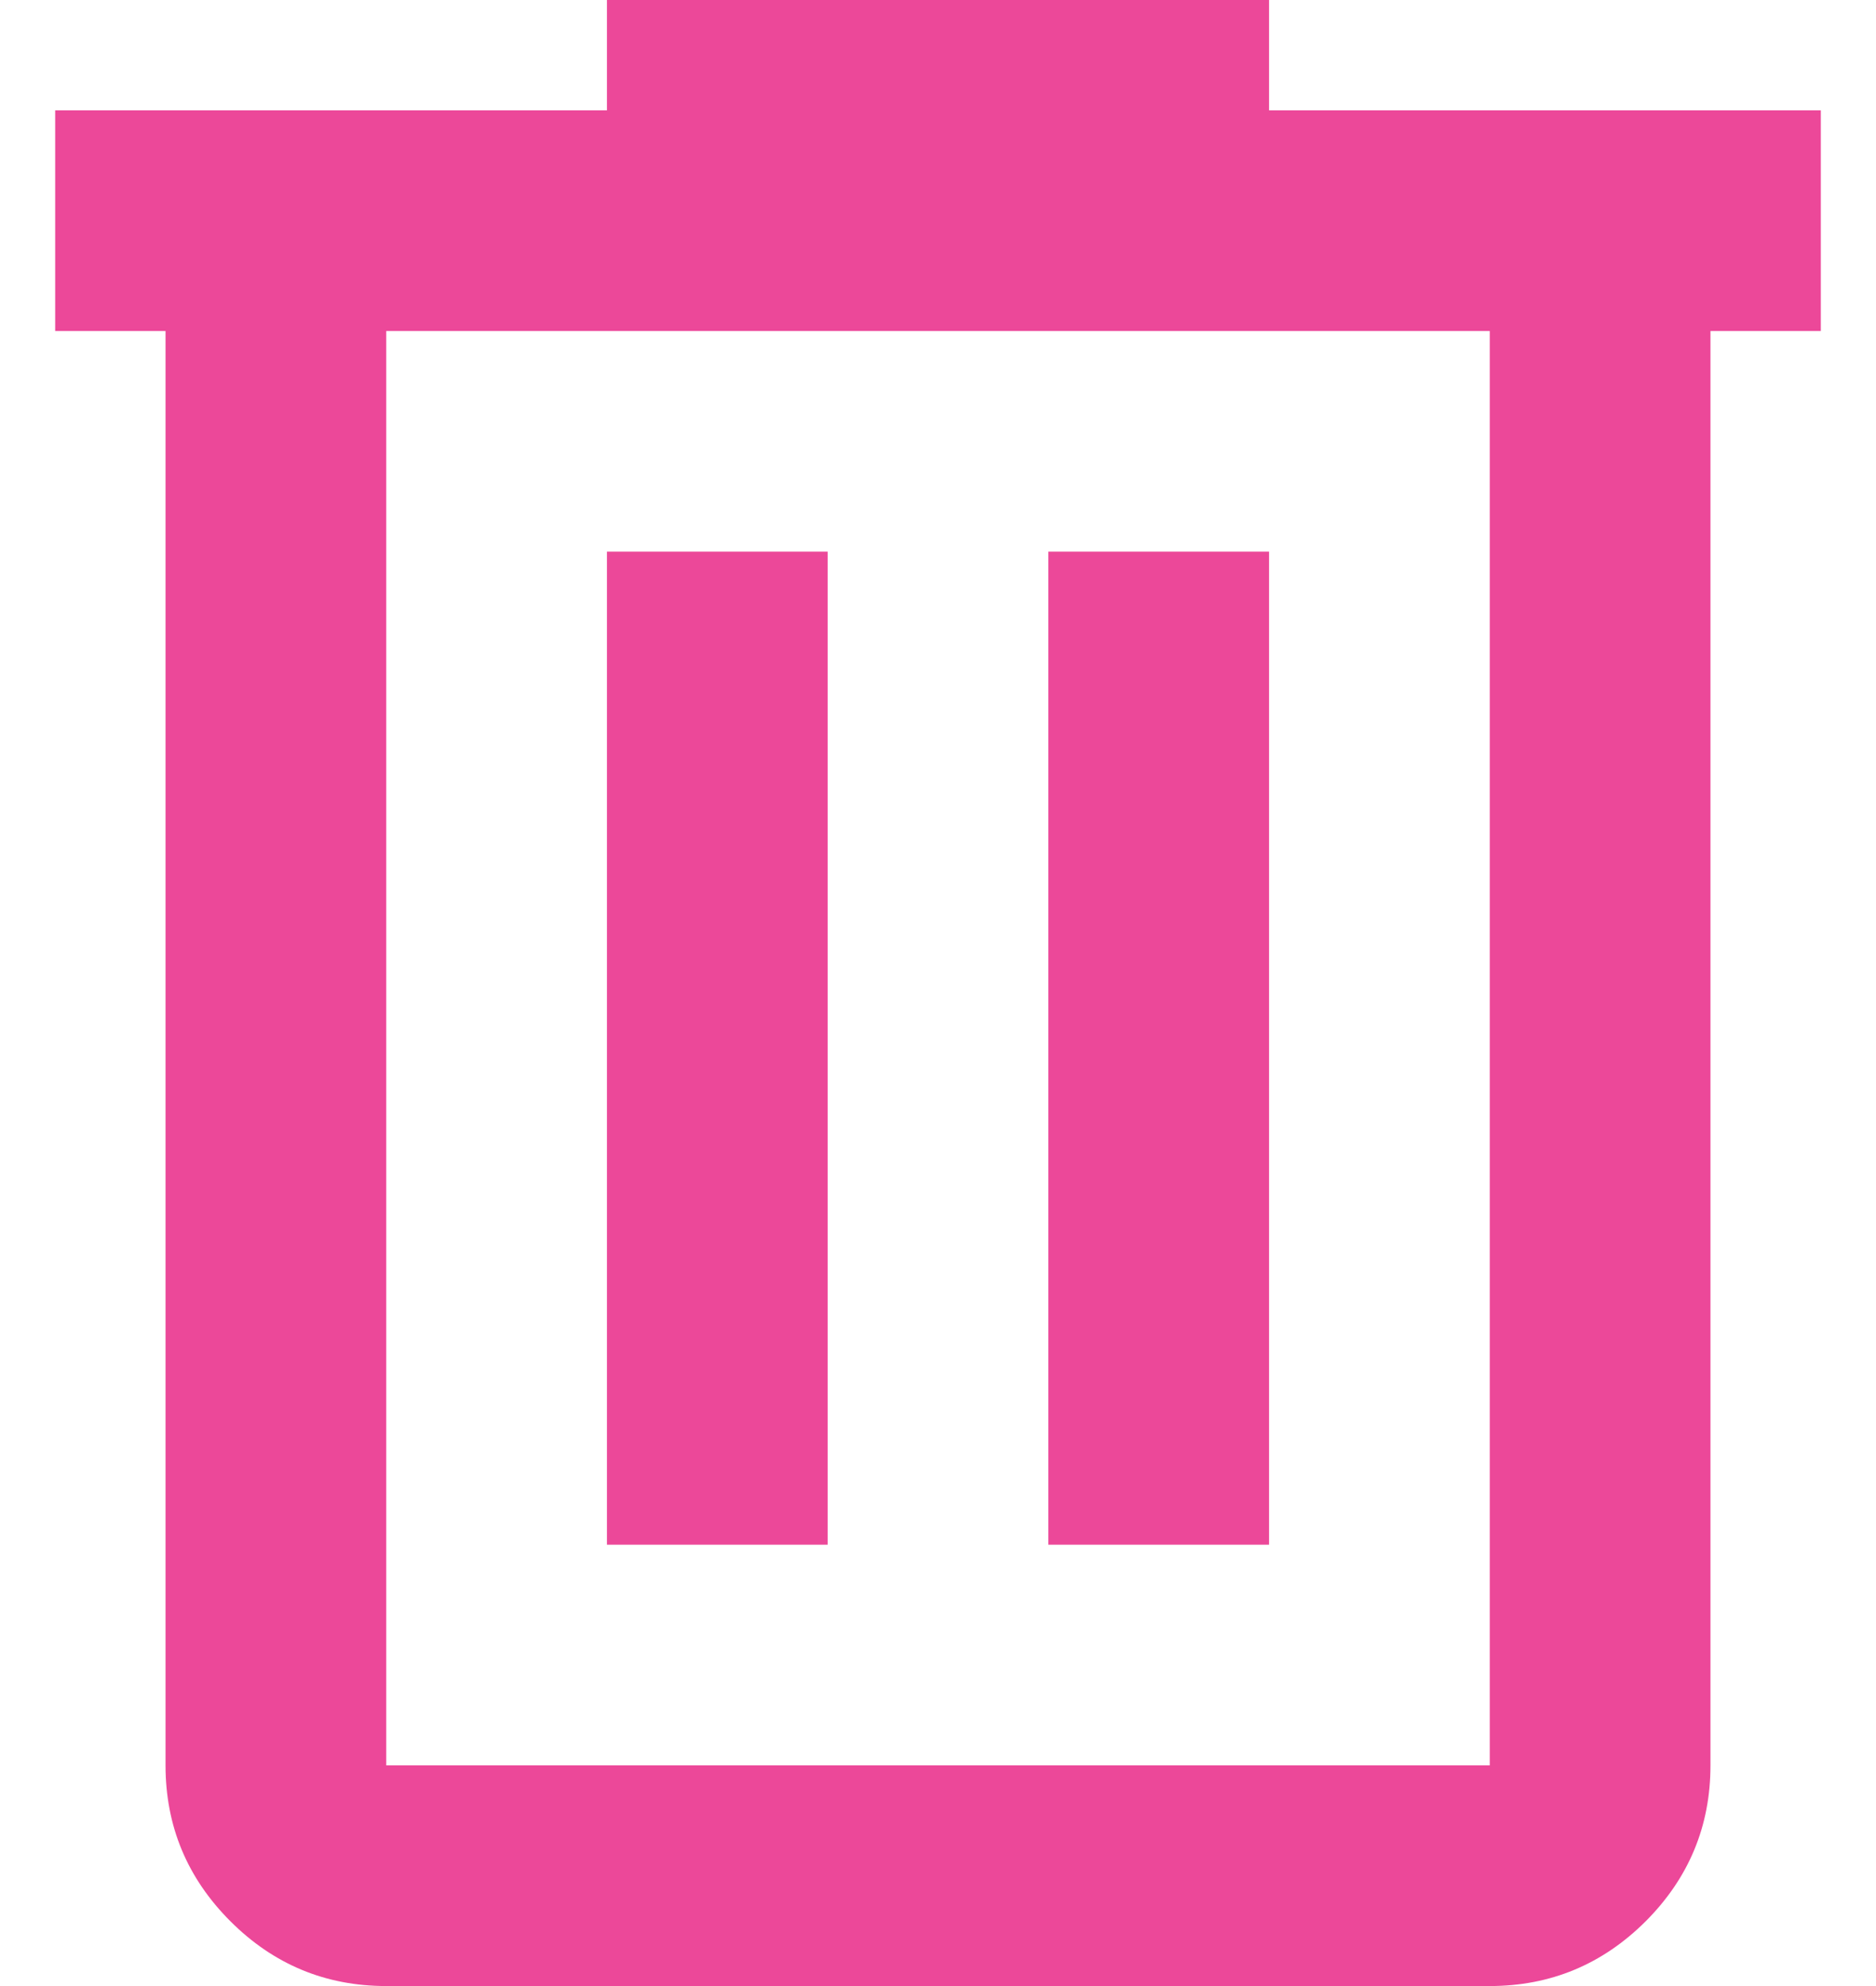 <svg width="17" height="18" viewBox="0 0 17 18" fill="none" xmlns="http://www.w3.org/2000/svg">
<path d="M3.5 18C2.95 18 2.479 17.804 2.088 17.413C1.696 17.021 1.5 16.55 1.5 16V3H0.5V1H5.5V0H11.5V1H16.5V3H15.5V16C15.5 16.55 15.304 17.021 14.913 17.413C14.521 17.804 14.05 18 13.5 18H3.5ZM13.5 3H3.5V16H13.5V3ZM5.5 14H7.5V5H5.5V14ZM9.5 14H11.5V5H9.5V14Z" fill="#EC4899"/>
</svg>
